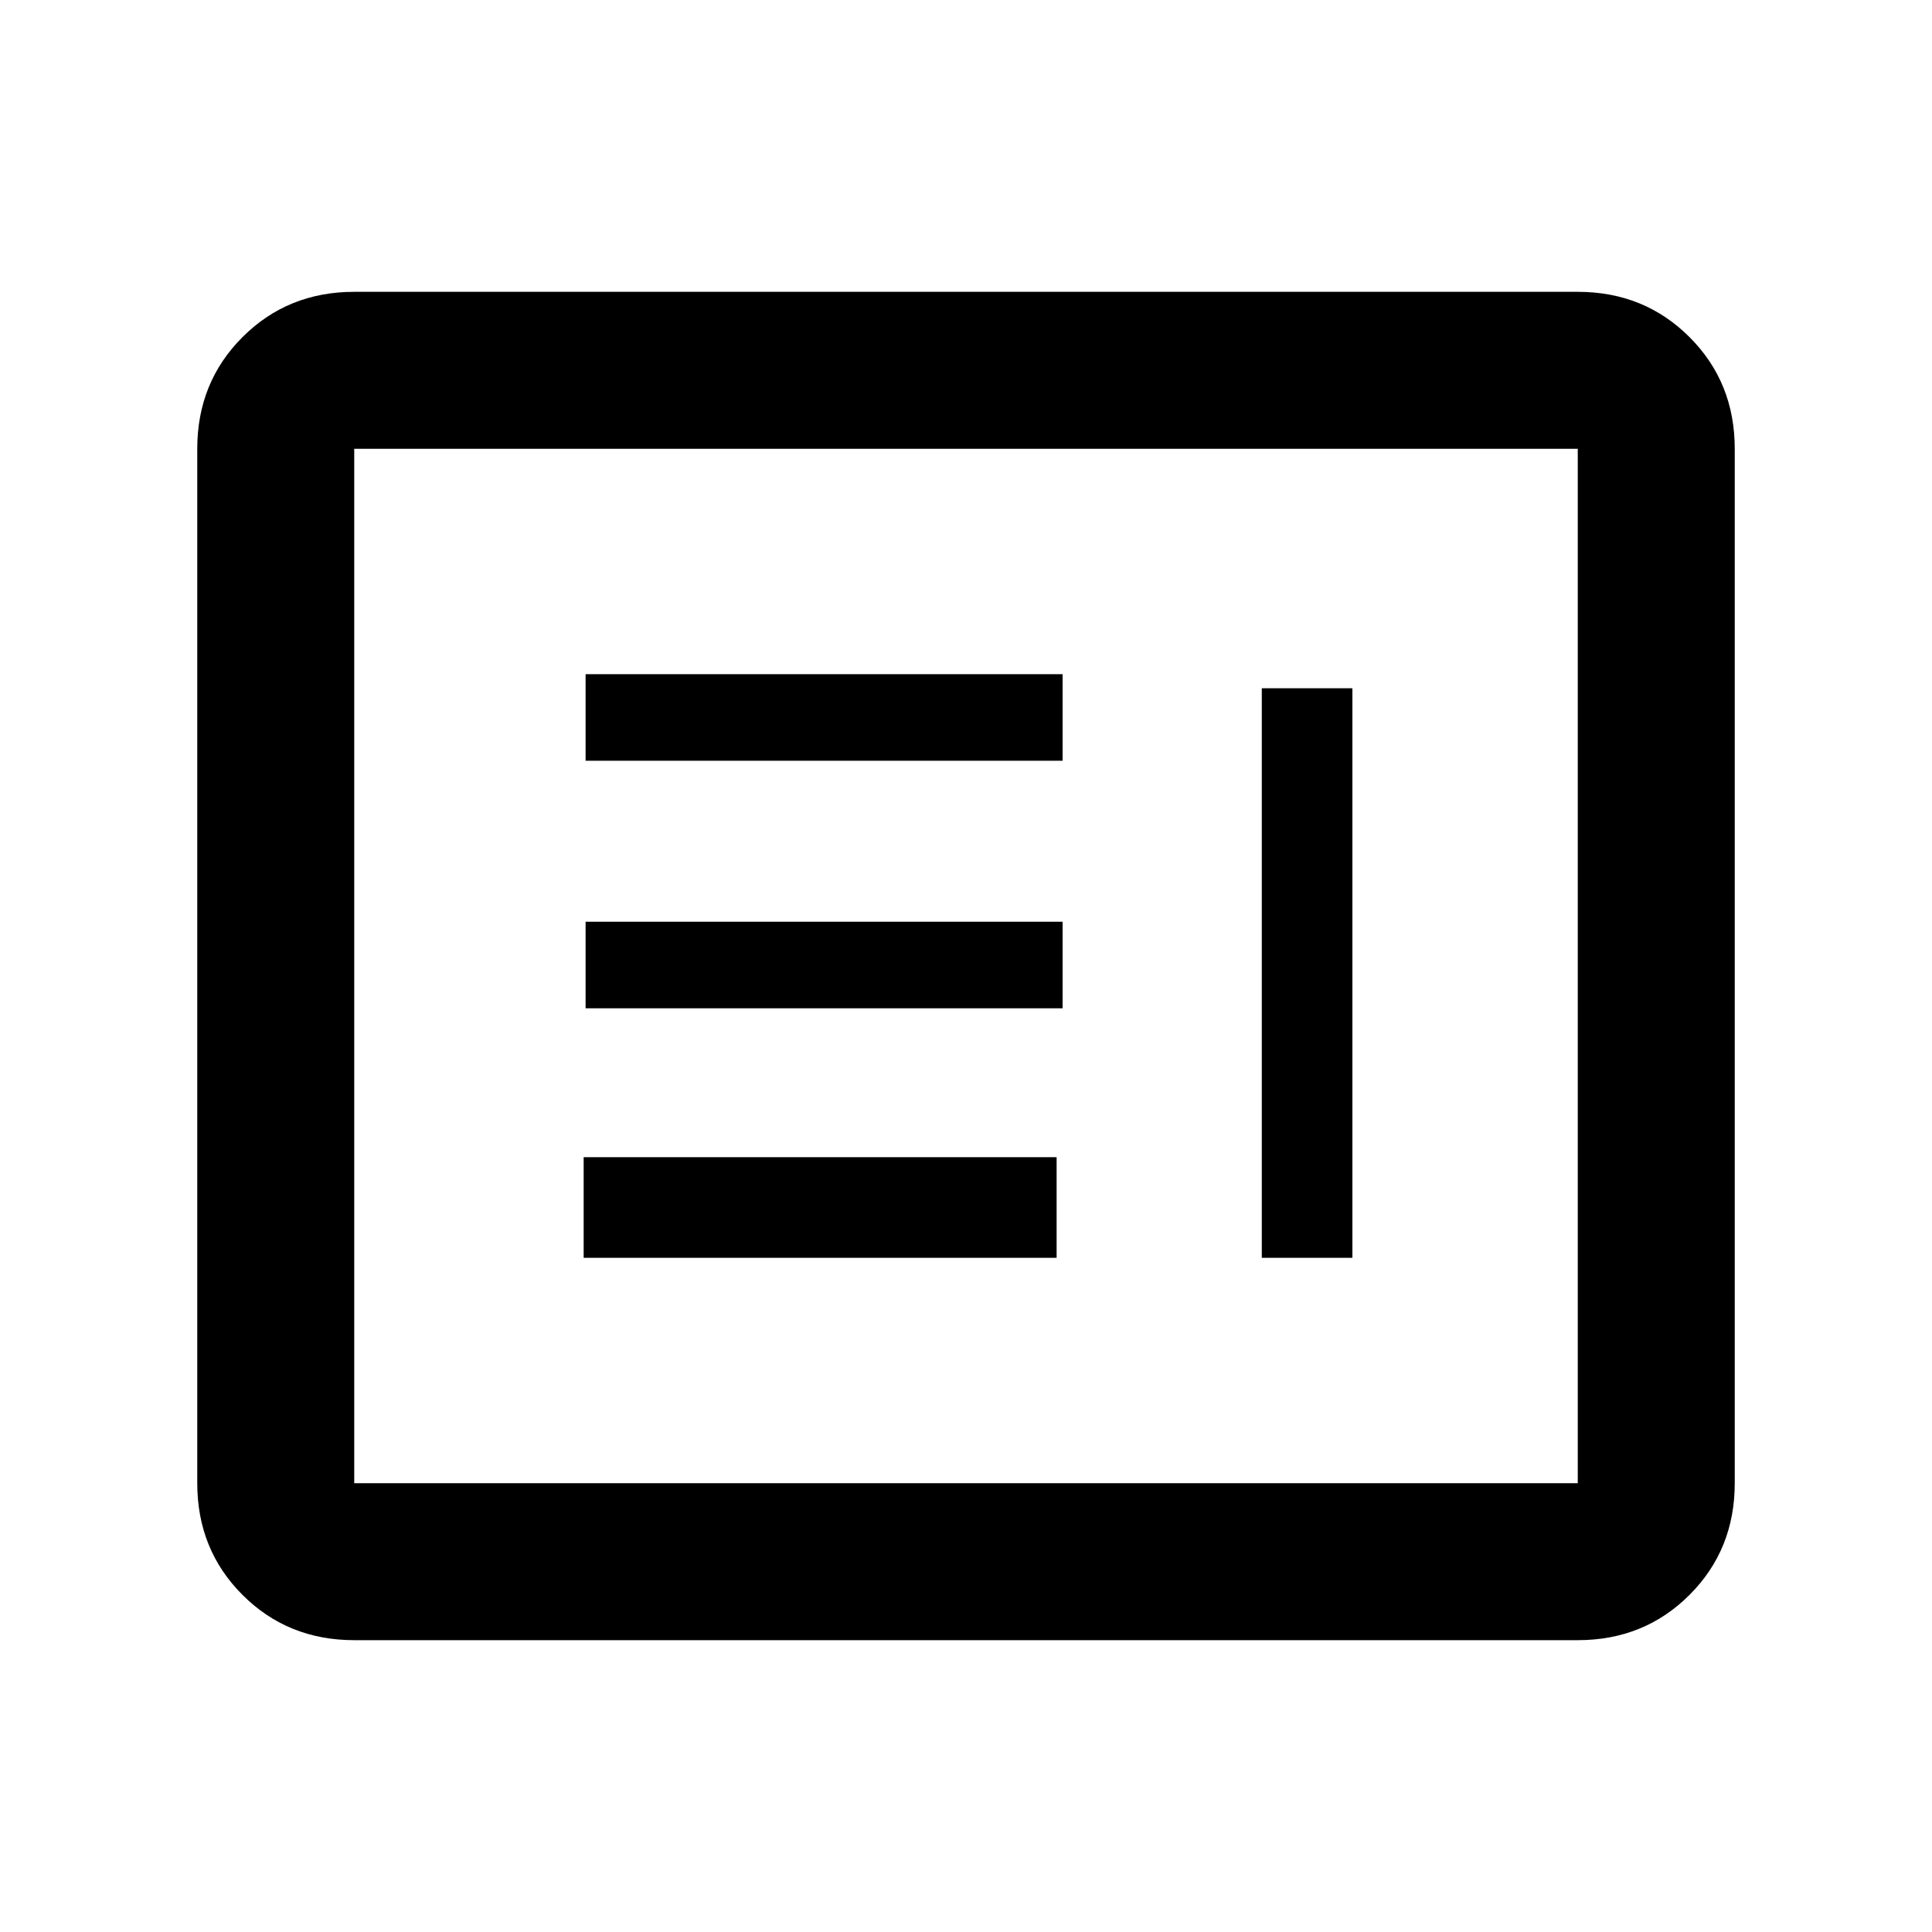 <svg xmlns="http://www.w3.org/2000/svg" height="20" width="20"><path d="M13.062 13.021H14V7.125h-.938Zm-7.02 0h4.896v-1.042H6.042Zm.02-2.583H11v-.896H6.062Zm0-2.563H11v-.896H6.062Zm-2.395 9.104q-.688 0-1.157-.469-.468-.468-.468-1.156V4.646q0-.688.468-1.156.469-.469 1.157-.469h12.666q.688 0 1.157.469.468.468.468 1.156v10.708q0 .688-.468 1.156-.469.469-1.157.469Zm0-1.625h12.666V4.646H3.667v10.708Zm0 0V4.646v10.708Z"/></svg>